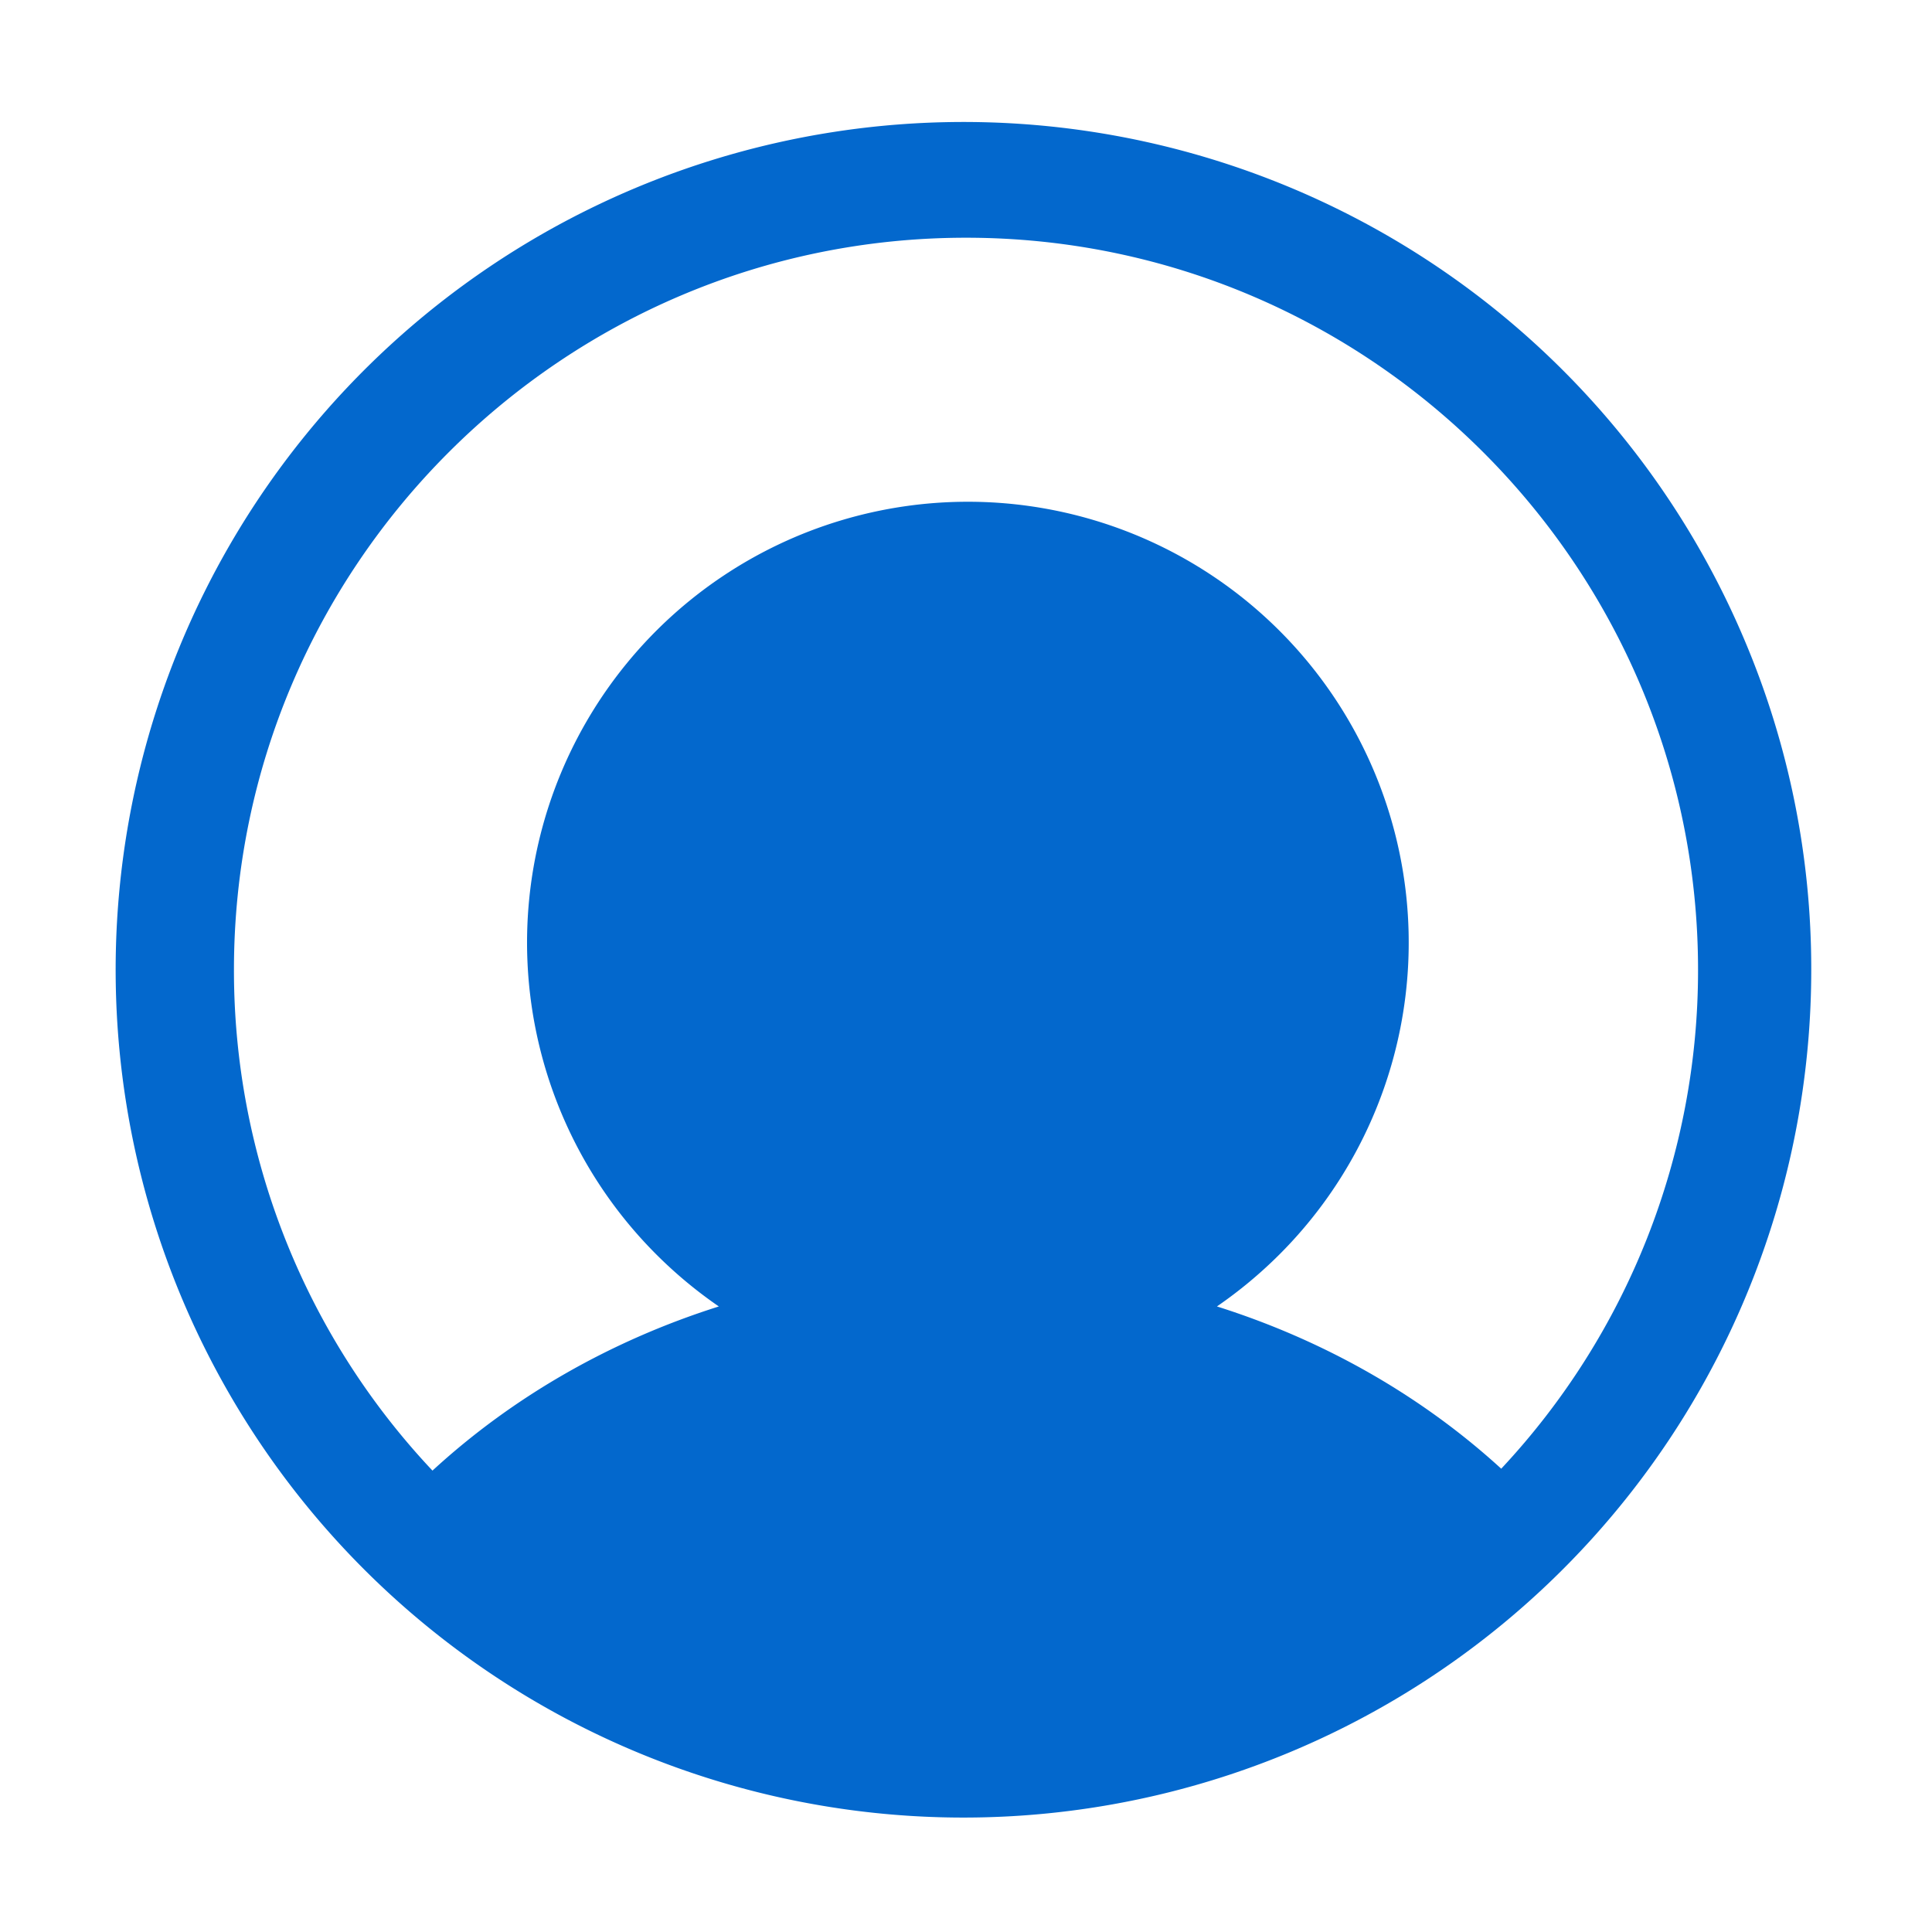 <?xml version="1.0" standalone="no"?><!DOCTYPE svg PUBLIC "-//W3C//DTD SVG 1.1//EN" "http://www.w3.org/Graphics/SVG/1.1/DTD/svg11.dtd"><svg t="1569564896495" class="icon" viewBox="0 0 1024 1024" version="1.1" xmlns="http://www.w3.org/2000/svg" p-id="5048" xmlns:xlink="http://www.w3.org/1999/xlink" width="16" height="16"><defs><style type="text/css"></style></defs><path d="M924.78 339.61A449.35 449.35 0 1 0 960 514a446.24 446.24 0 0 0-35.22-174.39z m-129.1 438.83c-42.67-39-94.24-68.16-150.68-86a236.67 236.67 0 0 0 33.21-27.63 233.65 233.65 0 1 0-330.42 0A235.17 235.17 0 0 0 381 692.45c-56.91 18-108.91 47.58-151.78 87A386.61 386.61 0 0 1 124 514c0-213.94 174.06-388 388-388s388 174.06 388 388a386.56 386.56 0 0 1-104.32 264.44z" fill="#0368CD" p-id="5049"></path></svg>